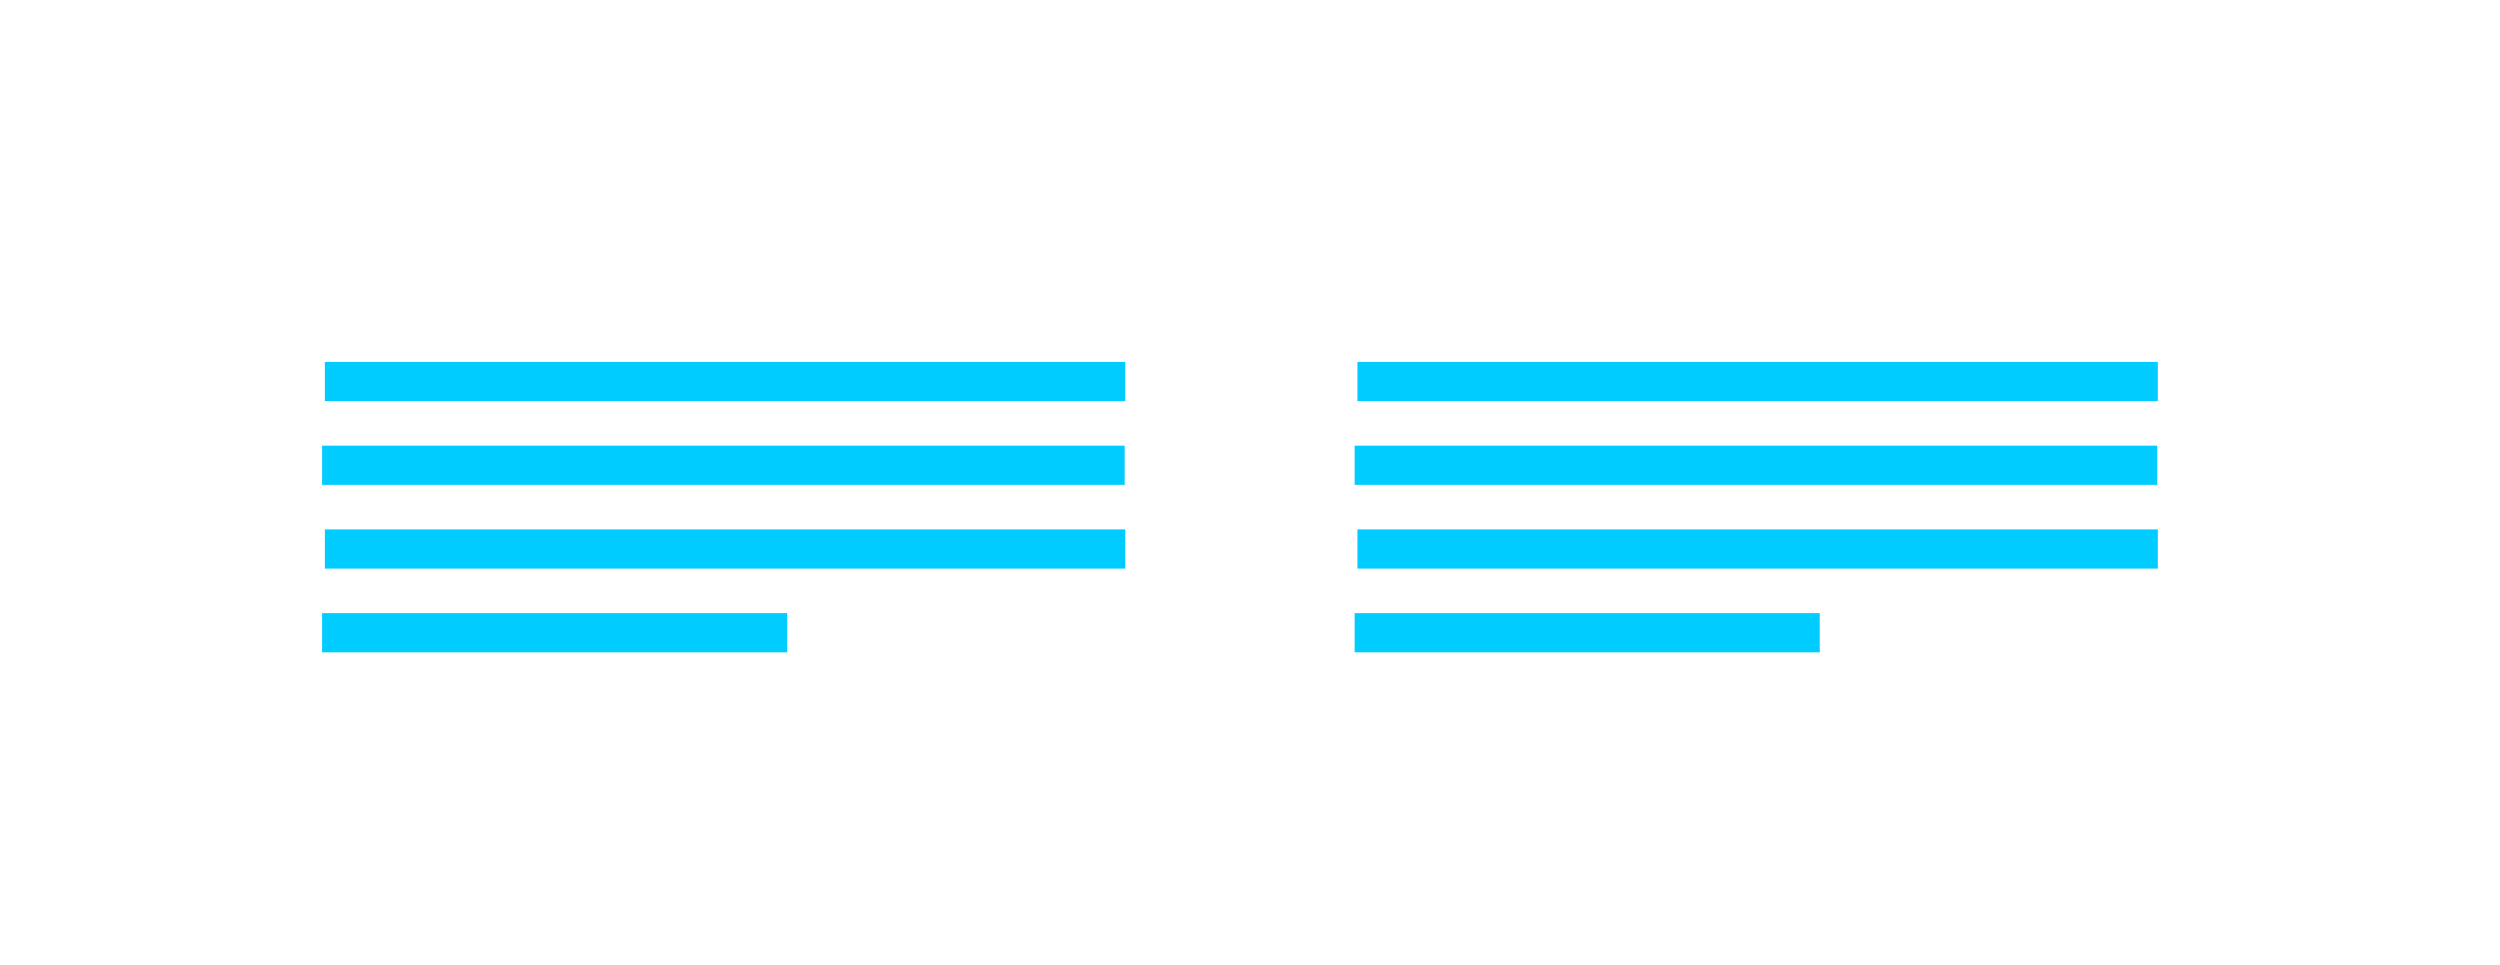 <svg xmlns="http://www.w3.org/2000/svg" width="179.167" height="69.127" viewBox="106 153 179.167 69.127">
  <path fill="#0cf" fill-rule="evenodd" d="M129.283 178.94h57.361v2.81h-57.361zm0 12h57.361v2.81h-57.361zm-.2-6h57.519v2.81H129.083zm0 12h33.331v2.81H129.083zm74.2-18h57.361v2.81h-57.361zm0 12h57.361v2.81h-57.361zm-.2-6h57.519v2.81H203.083zm0 12h33.331v2.81H203.083z"/>
</svg>
